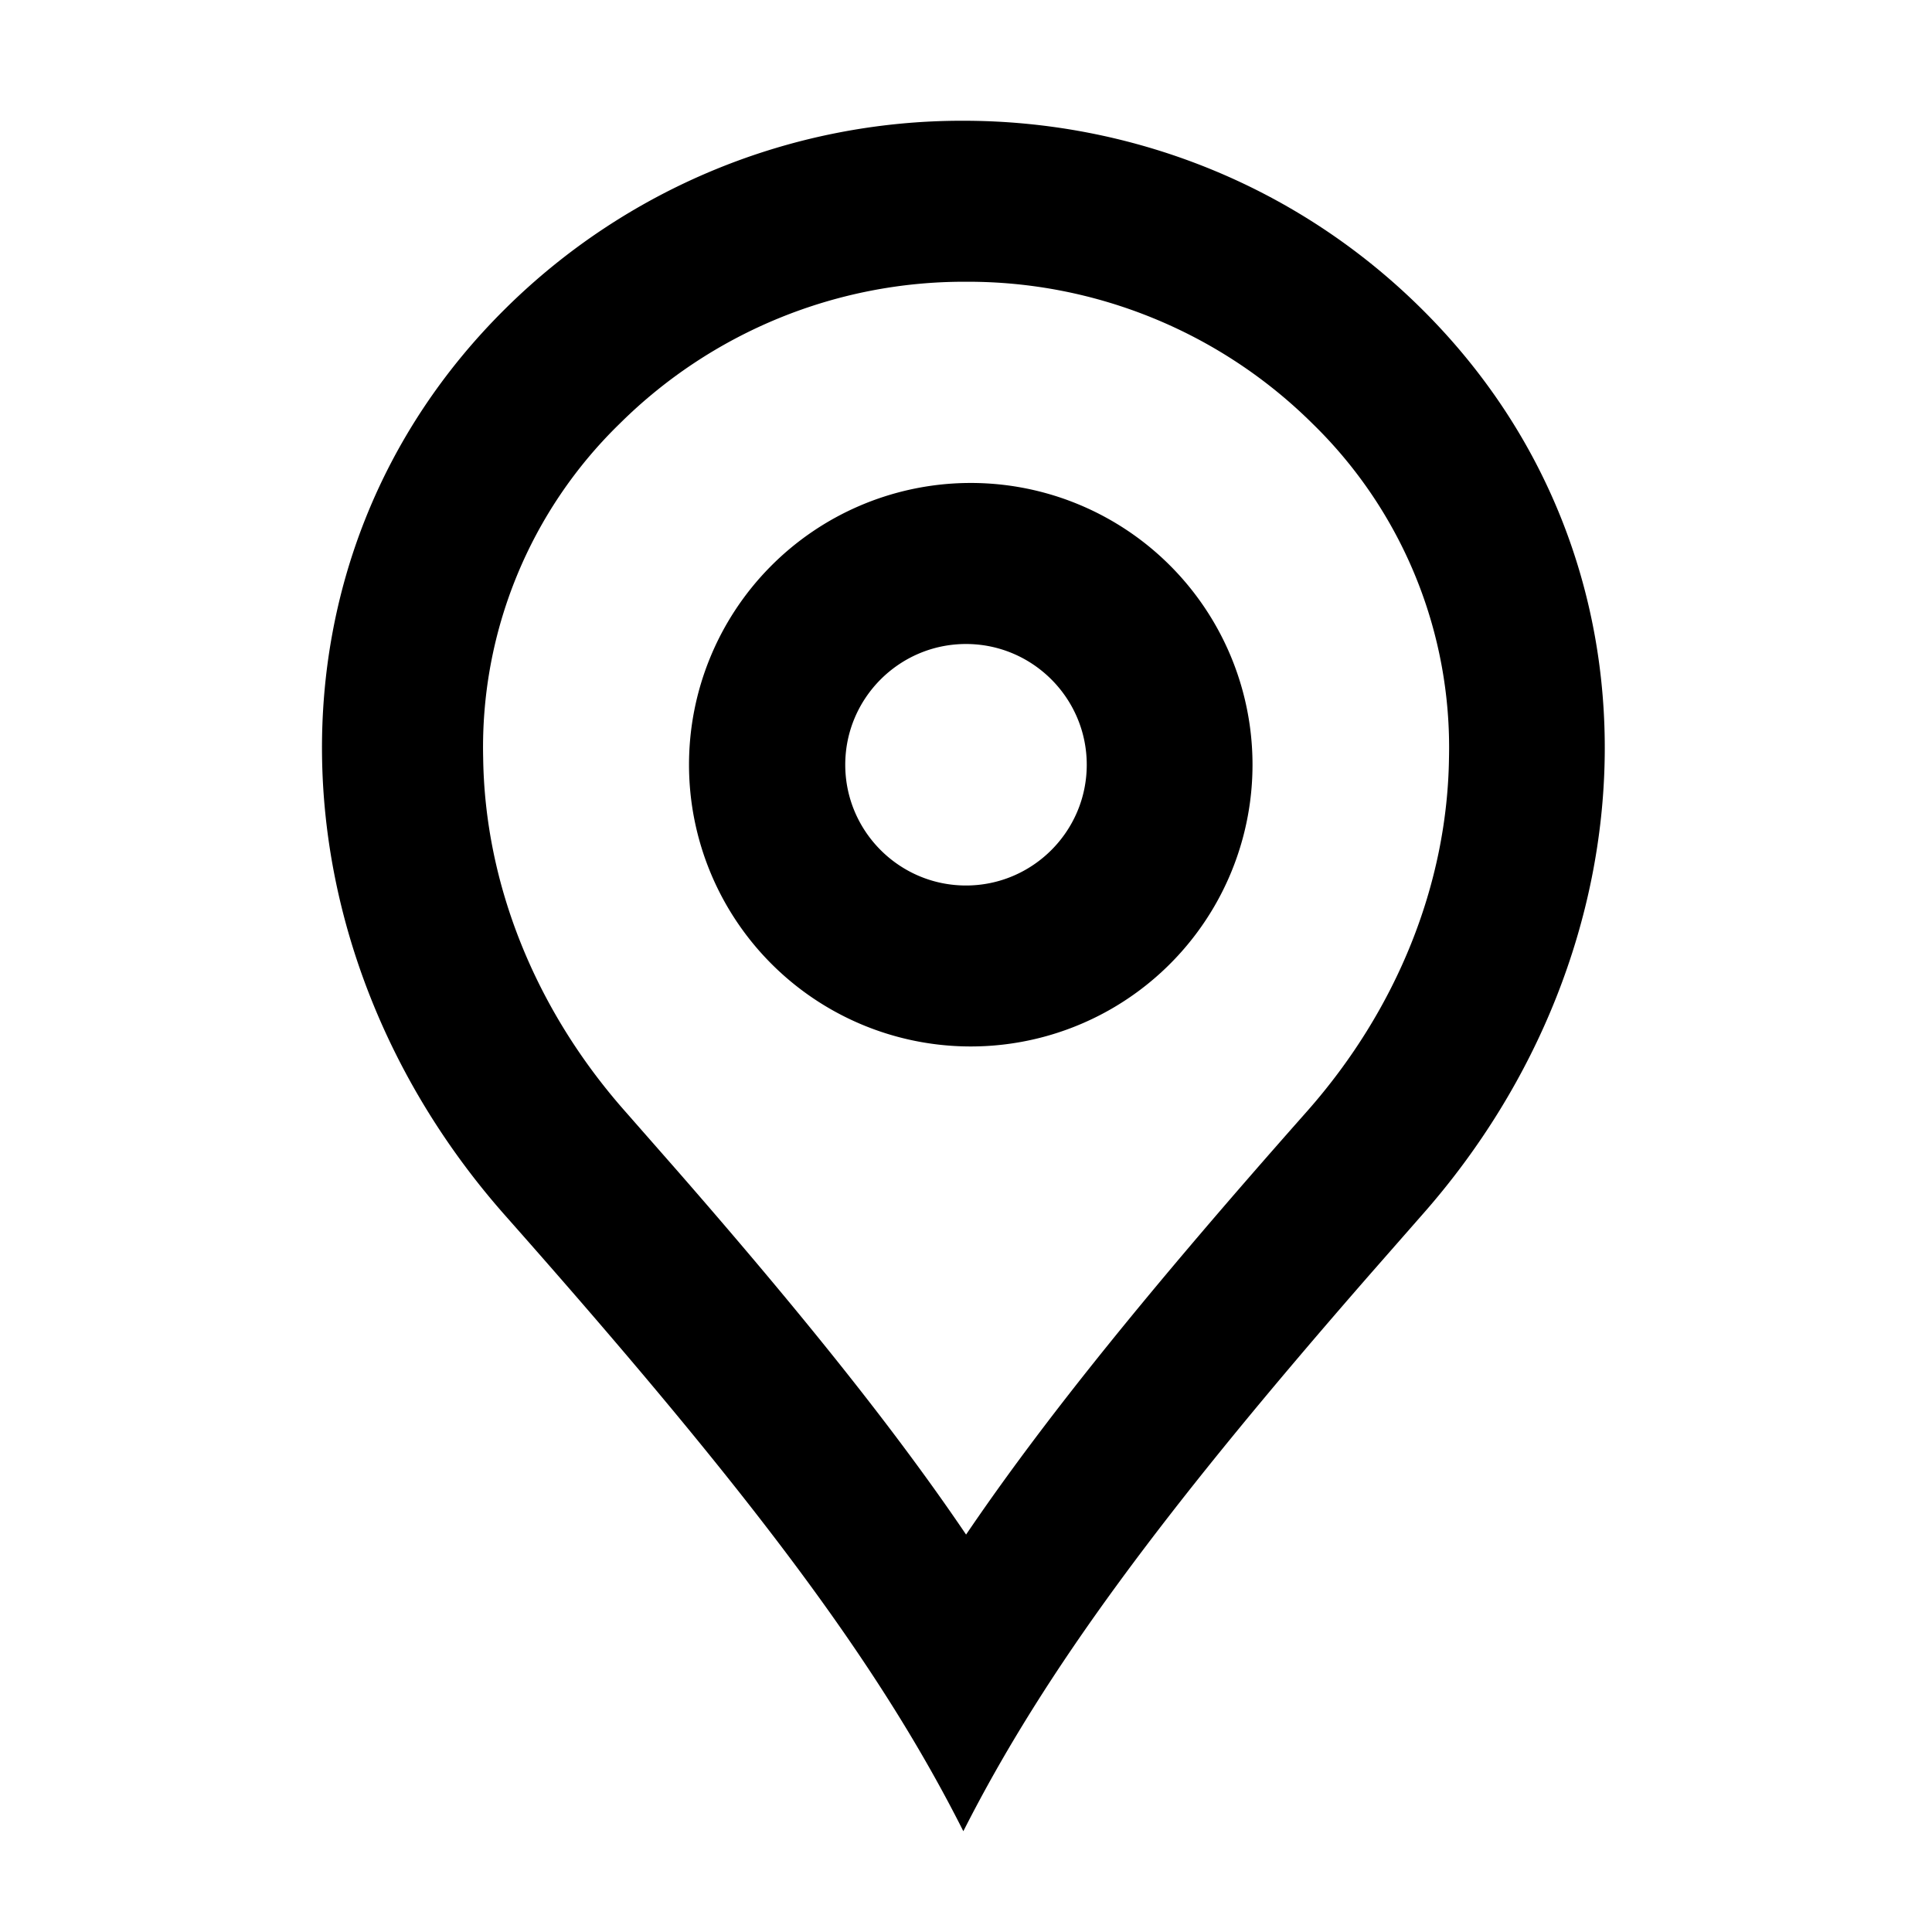 <svg width="100%" height="100%" viewBox="0 0 24 24" xmlns="http://www.w3.org/2000/svg"><g fill="none" fill-rule="evenodd"><path d="M0 0h24v24H0z"/><path d="M11.967 1.5c2.06 0 4.12.778 5.69 2.334 3.143 3.111 2.93 7.96 0 11.268l-.622.709c-2.612 2.991-4.066 4.96-5.068 6.937-1.073-2.13-2.682-4.249-5.689-7.646-2.93-3.308-3.143-8.157 0-11.268A8.06 8.06 0 0111.967 1.5zm.032 2a6.072 6.072 0 00-4.3 1.762A5.606 5.606 0 006.002 9.41c.02 1.573.648 3.134 1.766 4.398l.66.752c1.59 1.823 2.717 3.239 3.573 4.503.975-1.437 2.292-3.063 4.233-5.255 1.118-1.264 1.746-2.825 1.766-4.398a5.616 5.616 0 00-1.698-4.15A6.077 6.077 0 0011.999 3.5zM12 6a3.5 3.5 0 110 6.999A3.5 3.5 0 0112 6zm0 2c-.827 0-1.5.673-1.5 1.5S11.173 11 12 11s1.5-.673 1.5-1.5S12.827 8 12 8z" fill="currentColor"/></g></svg>
